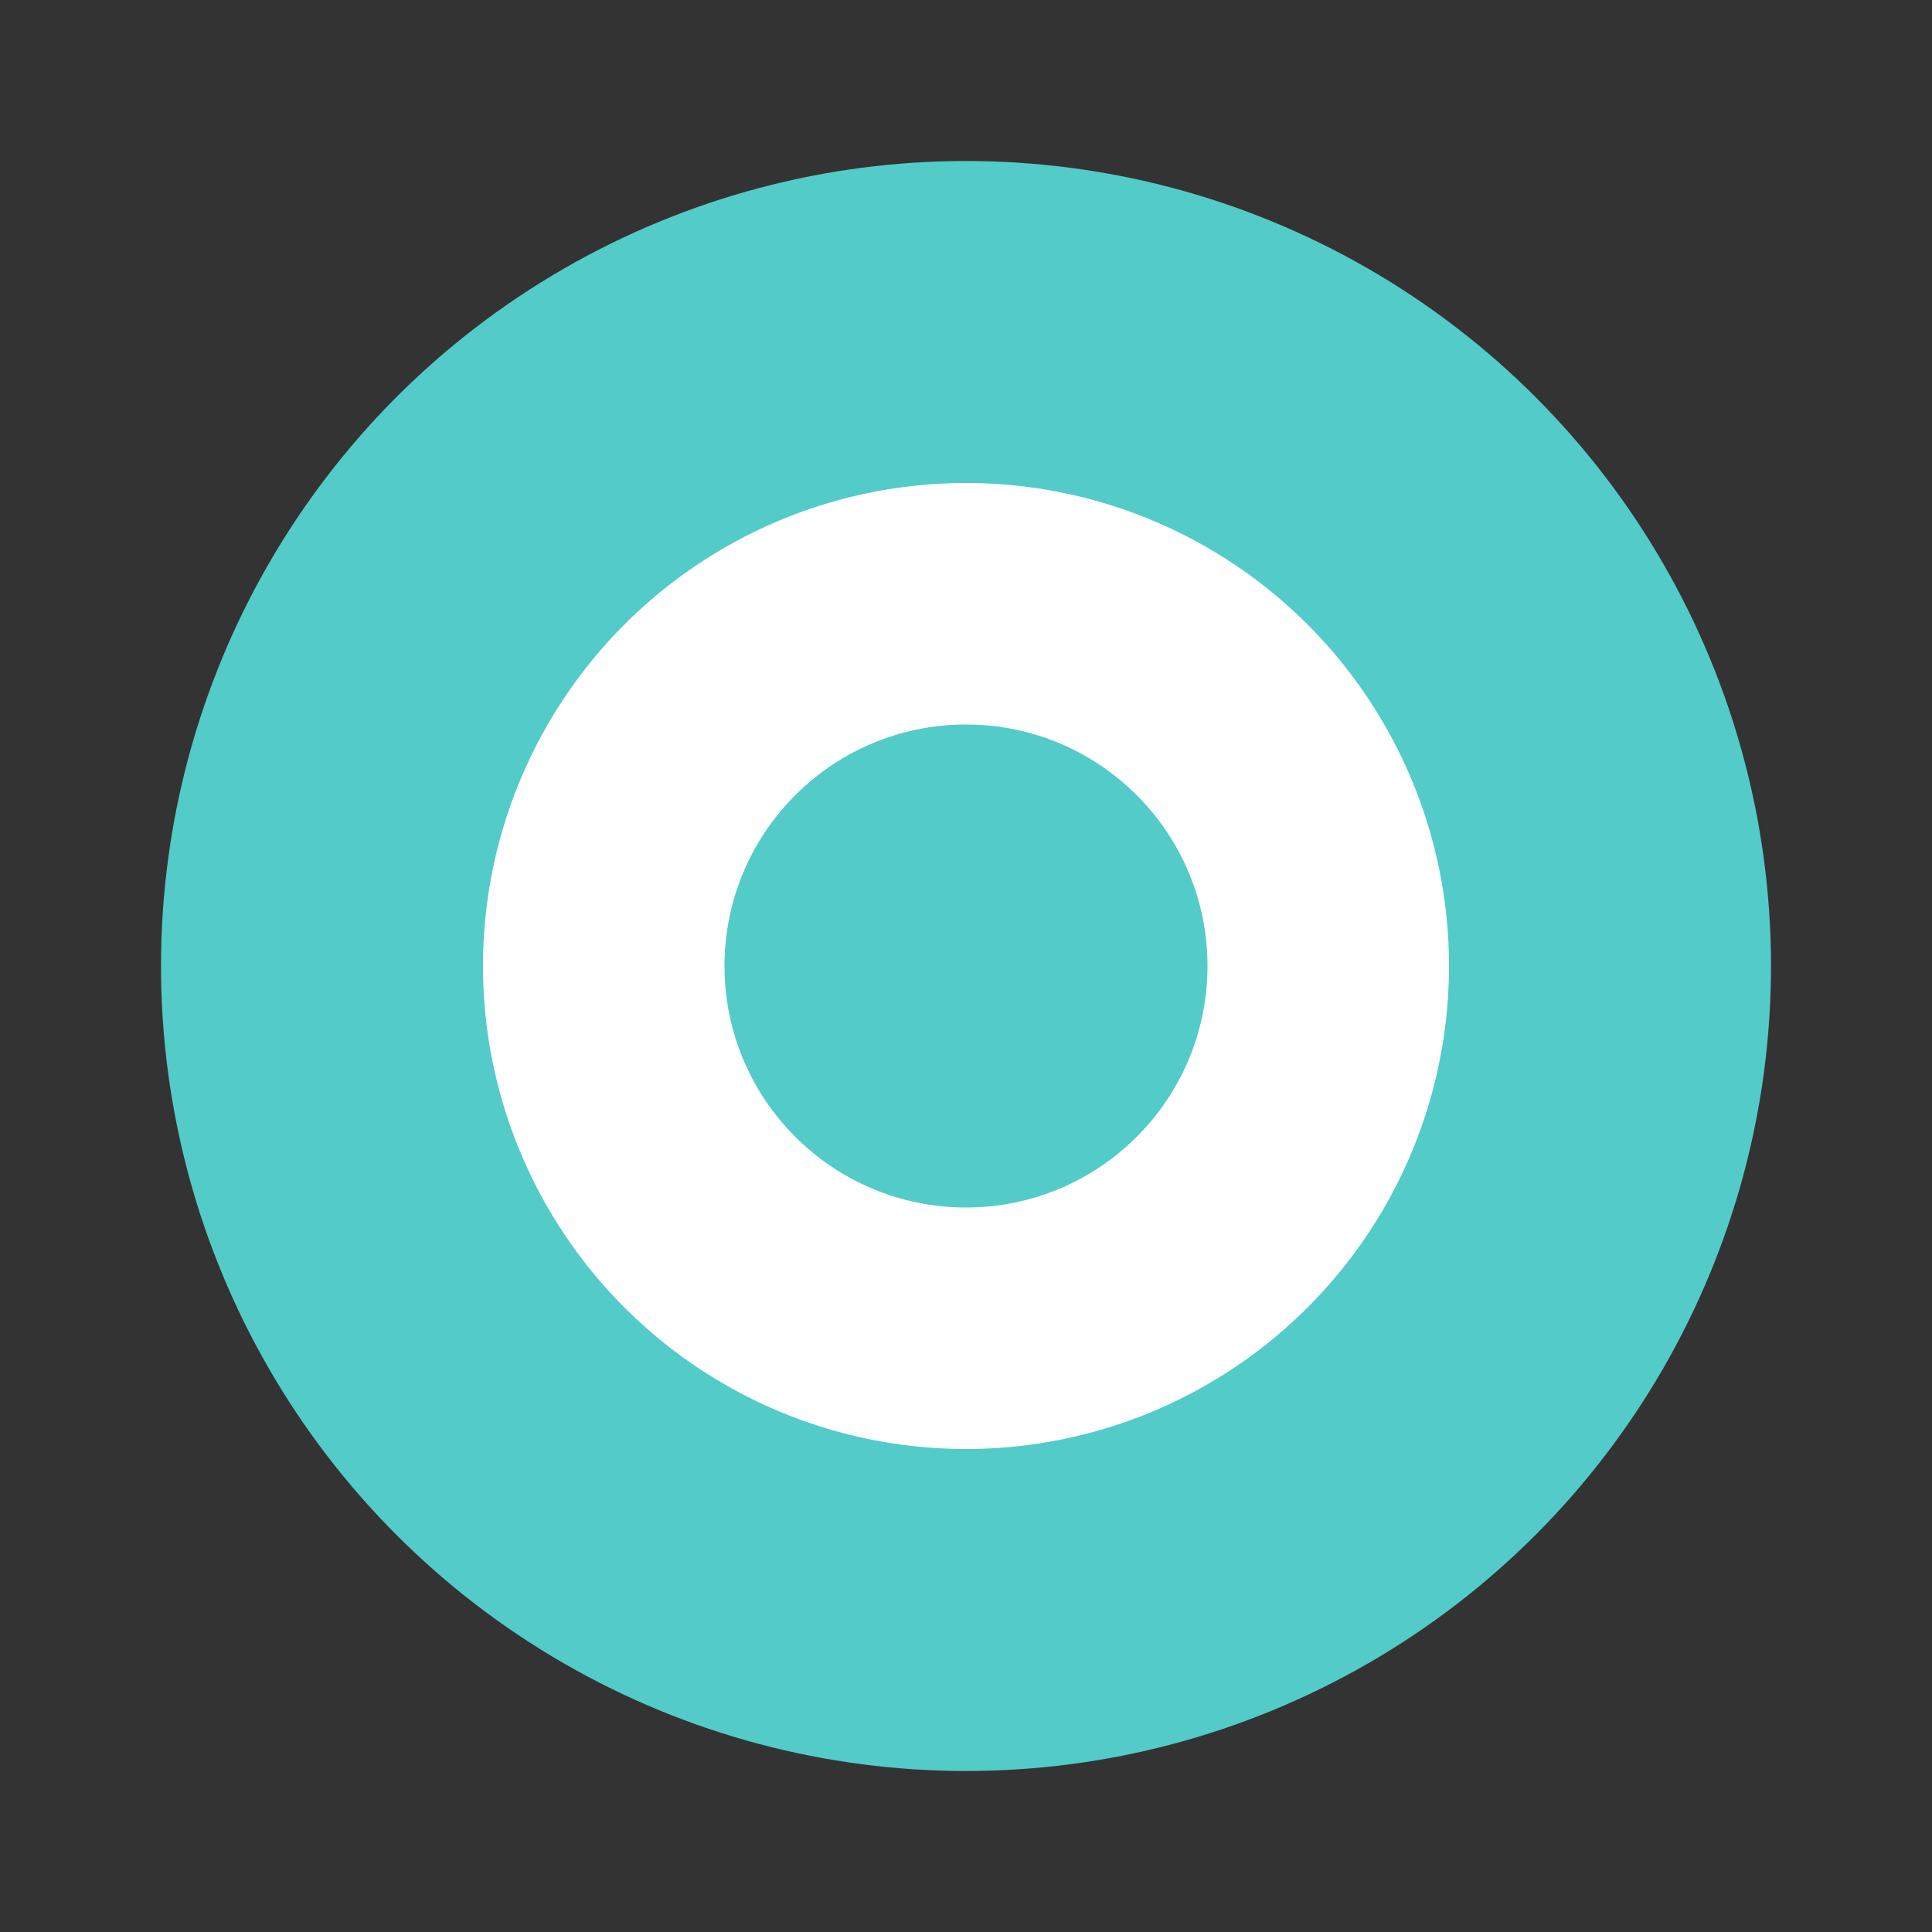 <svg width="24" height="24" viewBox="0 0 24 24" fill="none" xmlns="http://www.w3.org/2000/svg">
  <rect x="0" y="0" width="24" height="24" fill="#333333" stroke="none"/>
  <circle cx="12" cy="12" r="10" fill="#53CBC9"/>
  <circle cx="12" cy="12" r="6" fill="white"/>
  <circle cx="12" cy="12" r="3" fill="#53CBC9"/>
</svg>
